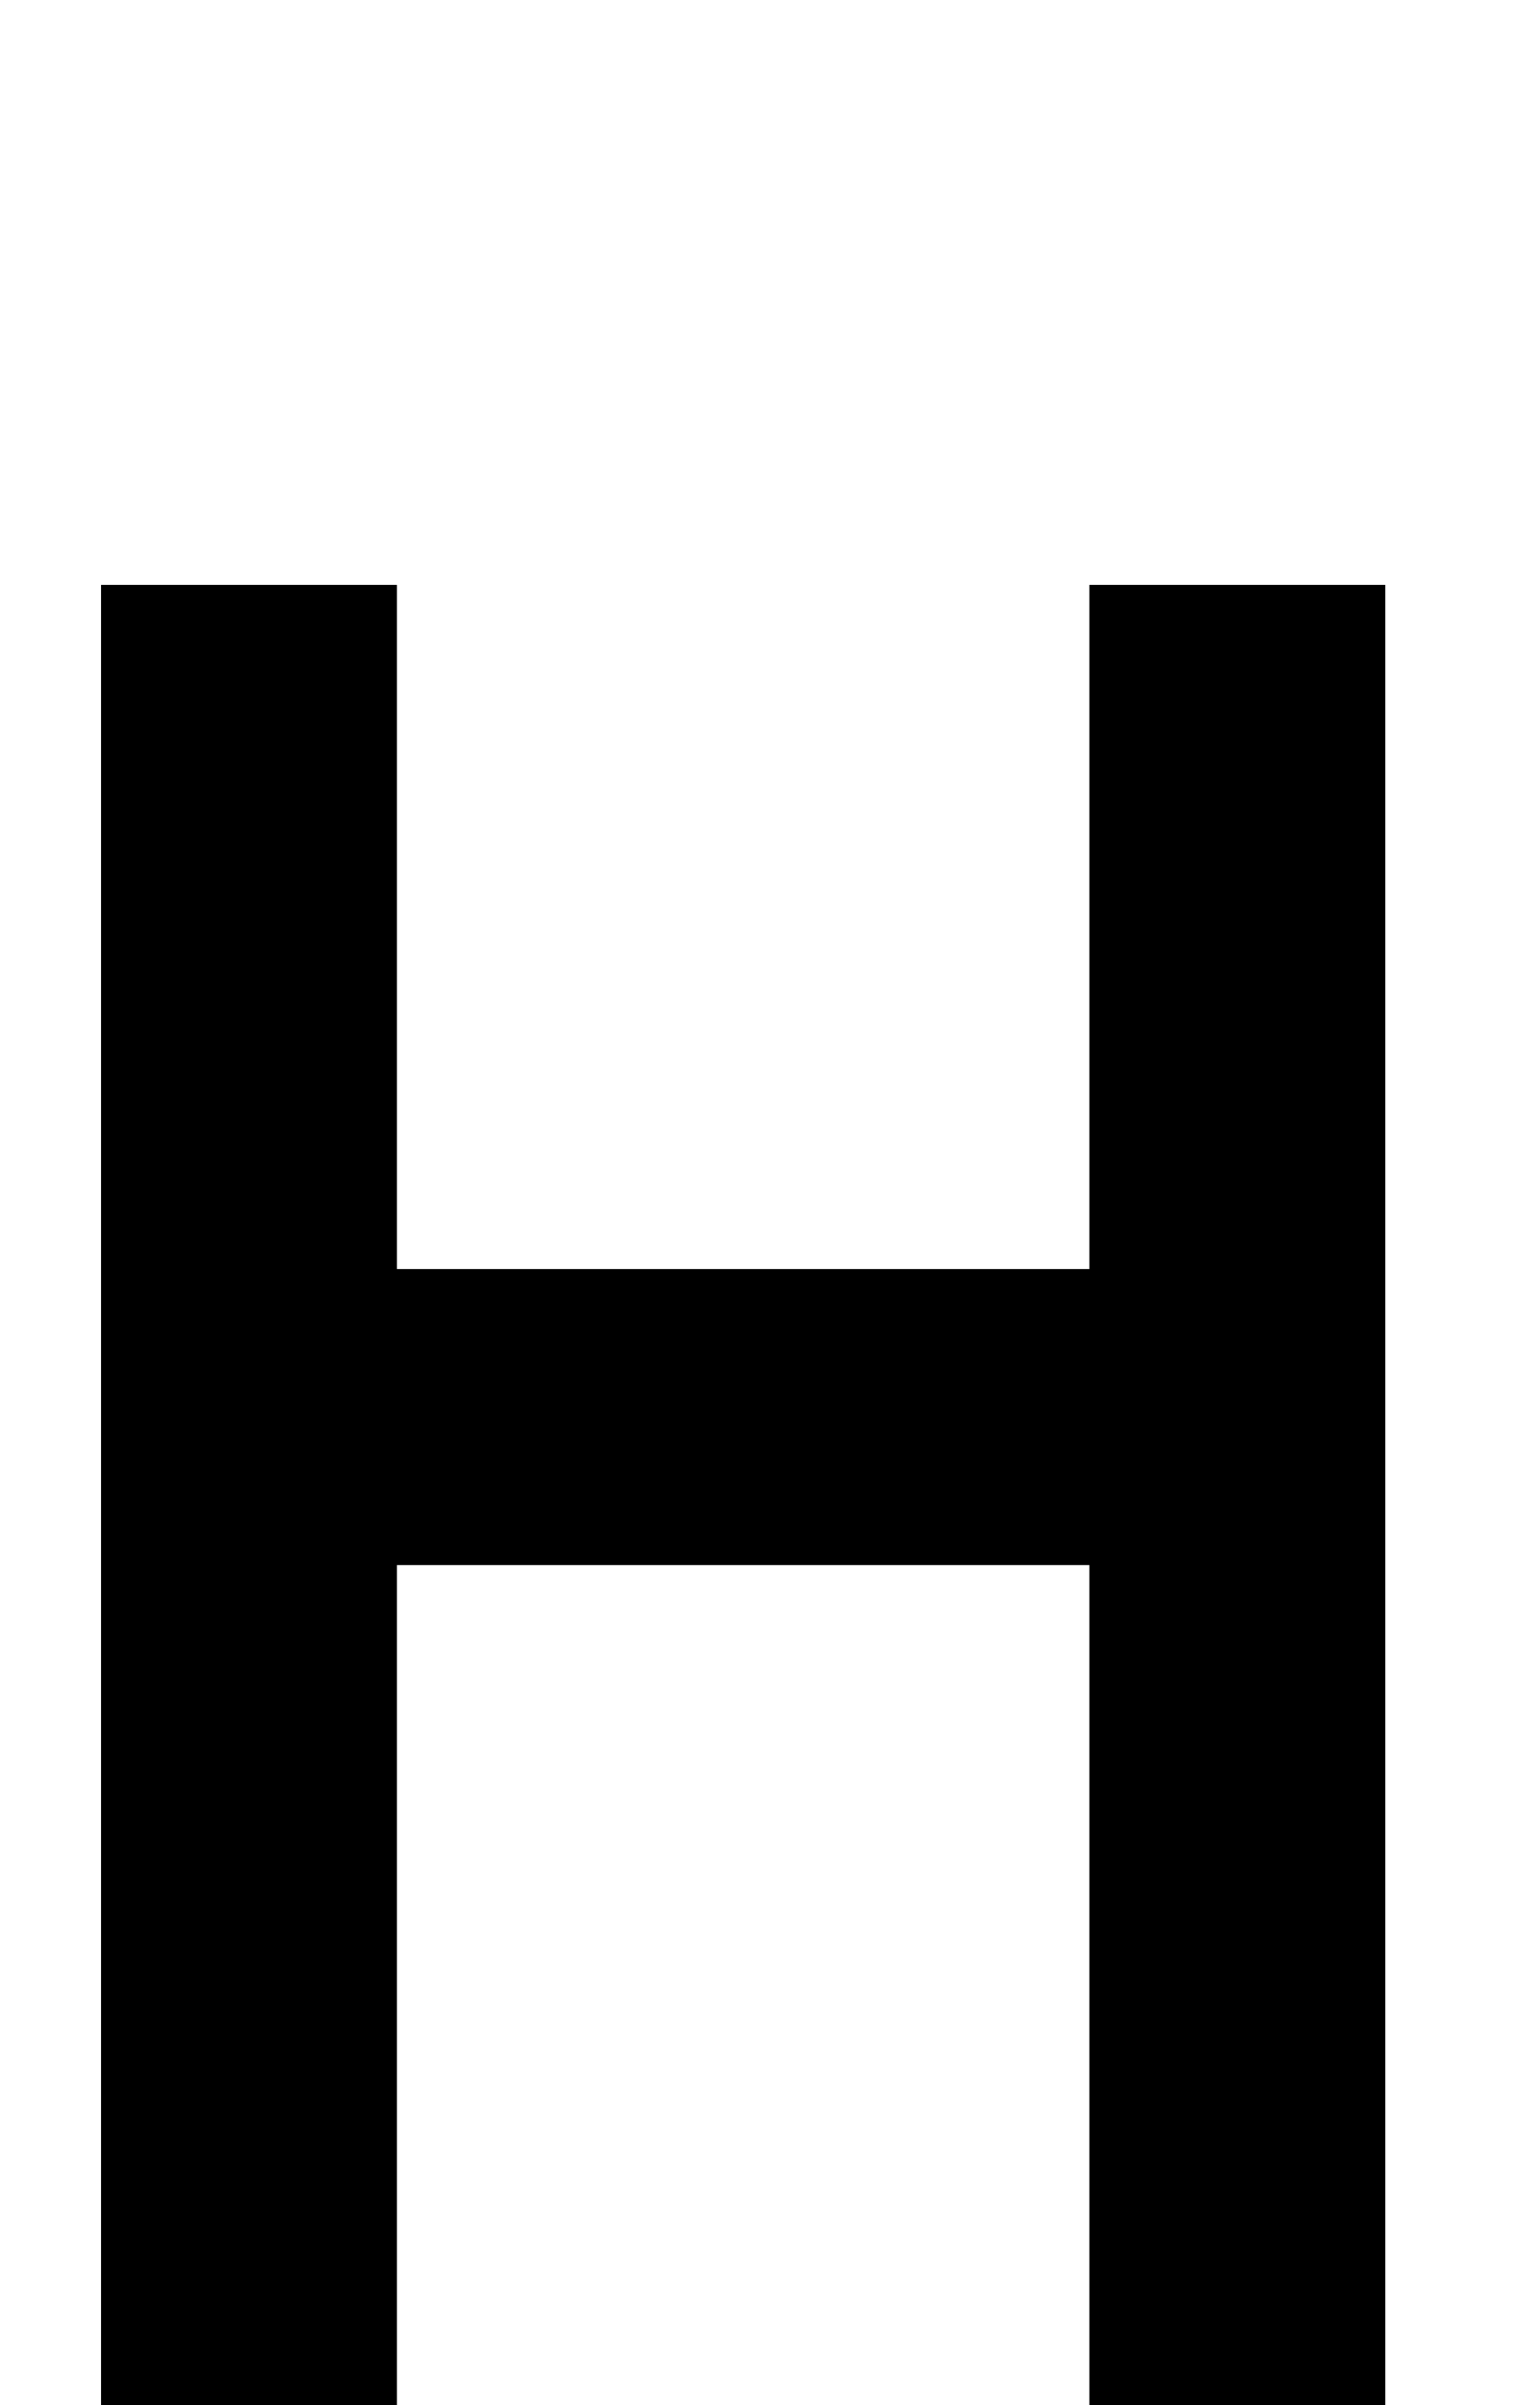 <!--?xml version="1.0" encoding="UTF-8" standalone="no"?-->
<svg xmlns:dc="http://purl.org/dc/elements/1.1/" xmlns:cc="http://creativecommons.org/ns#" xmlns:rdf="http://www.w3.org/1999/02/22-rdf-syntax-ns#" xmlns:svg="http://www.w3.org/2000/svg" xmlns="http://www.w3.org/2000/svg" xmlns:sodipodi="http://sodipodi.sourceforge.net/DTD/sodipodi-0.dtd" xmlns:inkscape="http://www.inkscape.org/namespaces/inkscape" version="1.1" viewBox="0 -288 1312 2048" id="svg6" sodipodi:docname="H.svg" width="1312" height="2048" inkscape:version="0.92.0 r">
  <defs id="defs10"></defs>
  <sodipodi:namedview pagecolor="#ffffff" bordercolor="#666666" borderopacity="1" objecttolerance="10" gridtolerance="10" guidetolerance="10" inkscape:pageopacity="0" inkscape:pageshadow="2" inkscape:window-width="1364" inkscape:window-height="730" id="namedview8" showgrid="false" inkscape:zoom="0.15045343" inkscape:cx="-545.39246" inkscape:cy="716.97387" inkscape:window-x="0" inkscape:window-y="18" inkscape:window-maximized="0" inkscape:current-layer="svg6"></sodipodi:namedview>
  <g inkscape:groupmode="layer" id="layer3" inkscape:label="trace">
    <path sodipodi:nodetypes="cc" inkscape:connector-curvature="0" id="path5236-7-72-2" d="M 212.133,210 V 1760" style="display: inline; fill: none; fill-rule: evenodd; stroke: rgb(0, 0, 0); stroke-width: 252.1; stroke-linecap: butt; stroke-linejoin: miter; stroke-miterlimit: 4; stroke-dasharray: none; stroke-opacity: 1;" class="ext"></path>
    
    <path sodipodi:nodetypes="cc" inkscape:connector-curvature="0" id="path5236-7-72-2-3" d="M 1054.133,210 V 1760" style="display: inline; fill: none; fill-rule: evenodd; stroke: rgb(0, 0, 0); stroke-width: 252.1; stroke-linecap: butt; stroke-linejoin: miter; stroke-miterlimit: 4; stroke-dasharray: none; stroke-opacity: 1;" class="ext"></path>
    
    
    <path style="display: inline; fill: none; fill-rule: evenodd; stroke: rgb(0, 0, 0); stroke-width: 252.1; stroke-linecap: butt; stroke-linejoin: miter; stroke-miterlimit: 4; stroke-dasharray: none; stroke-opacity: 1;" d="M 211.966,918.576 H 1092.848" id="path5288-3" inkscape:connector-curvature="0" sodipodi:nodetypes="cc" class="ext"></path>
  </g>
</svg>
